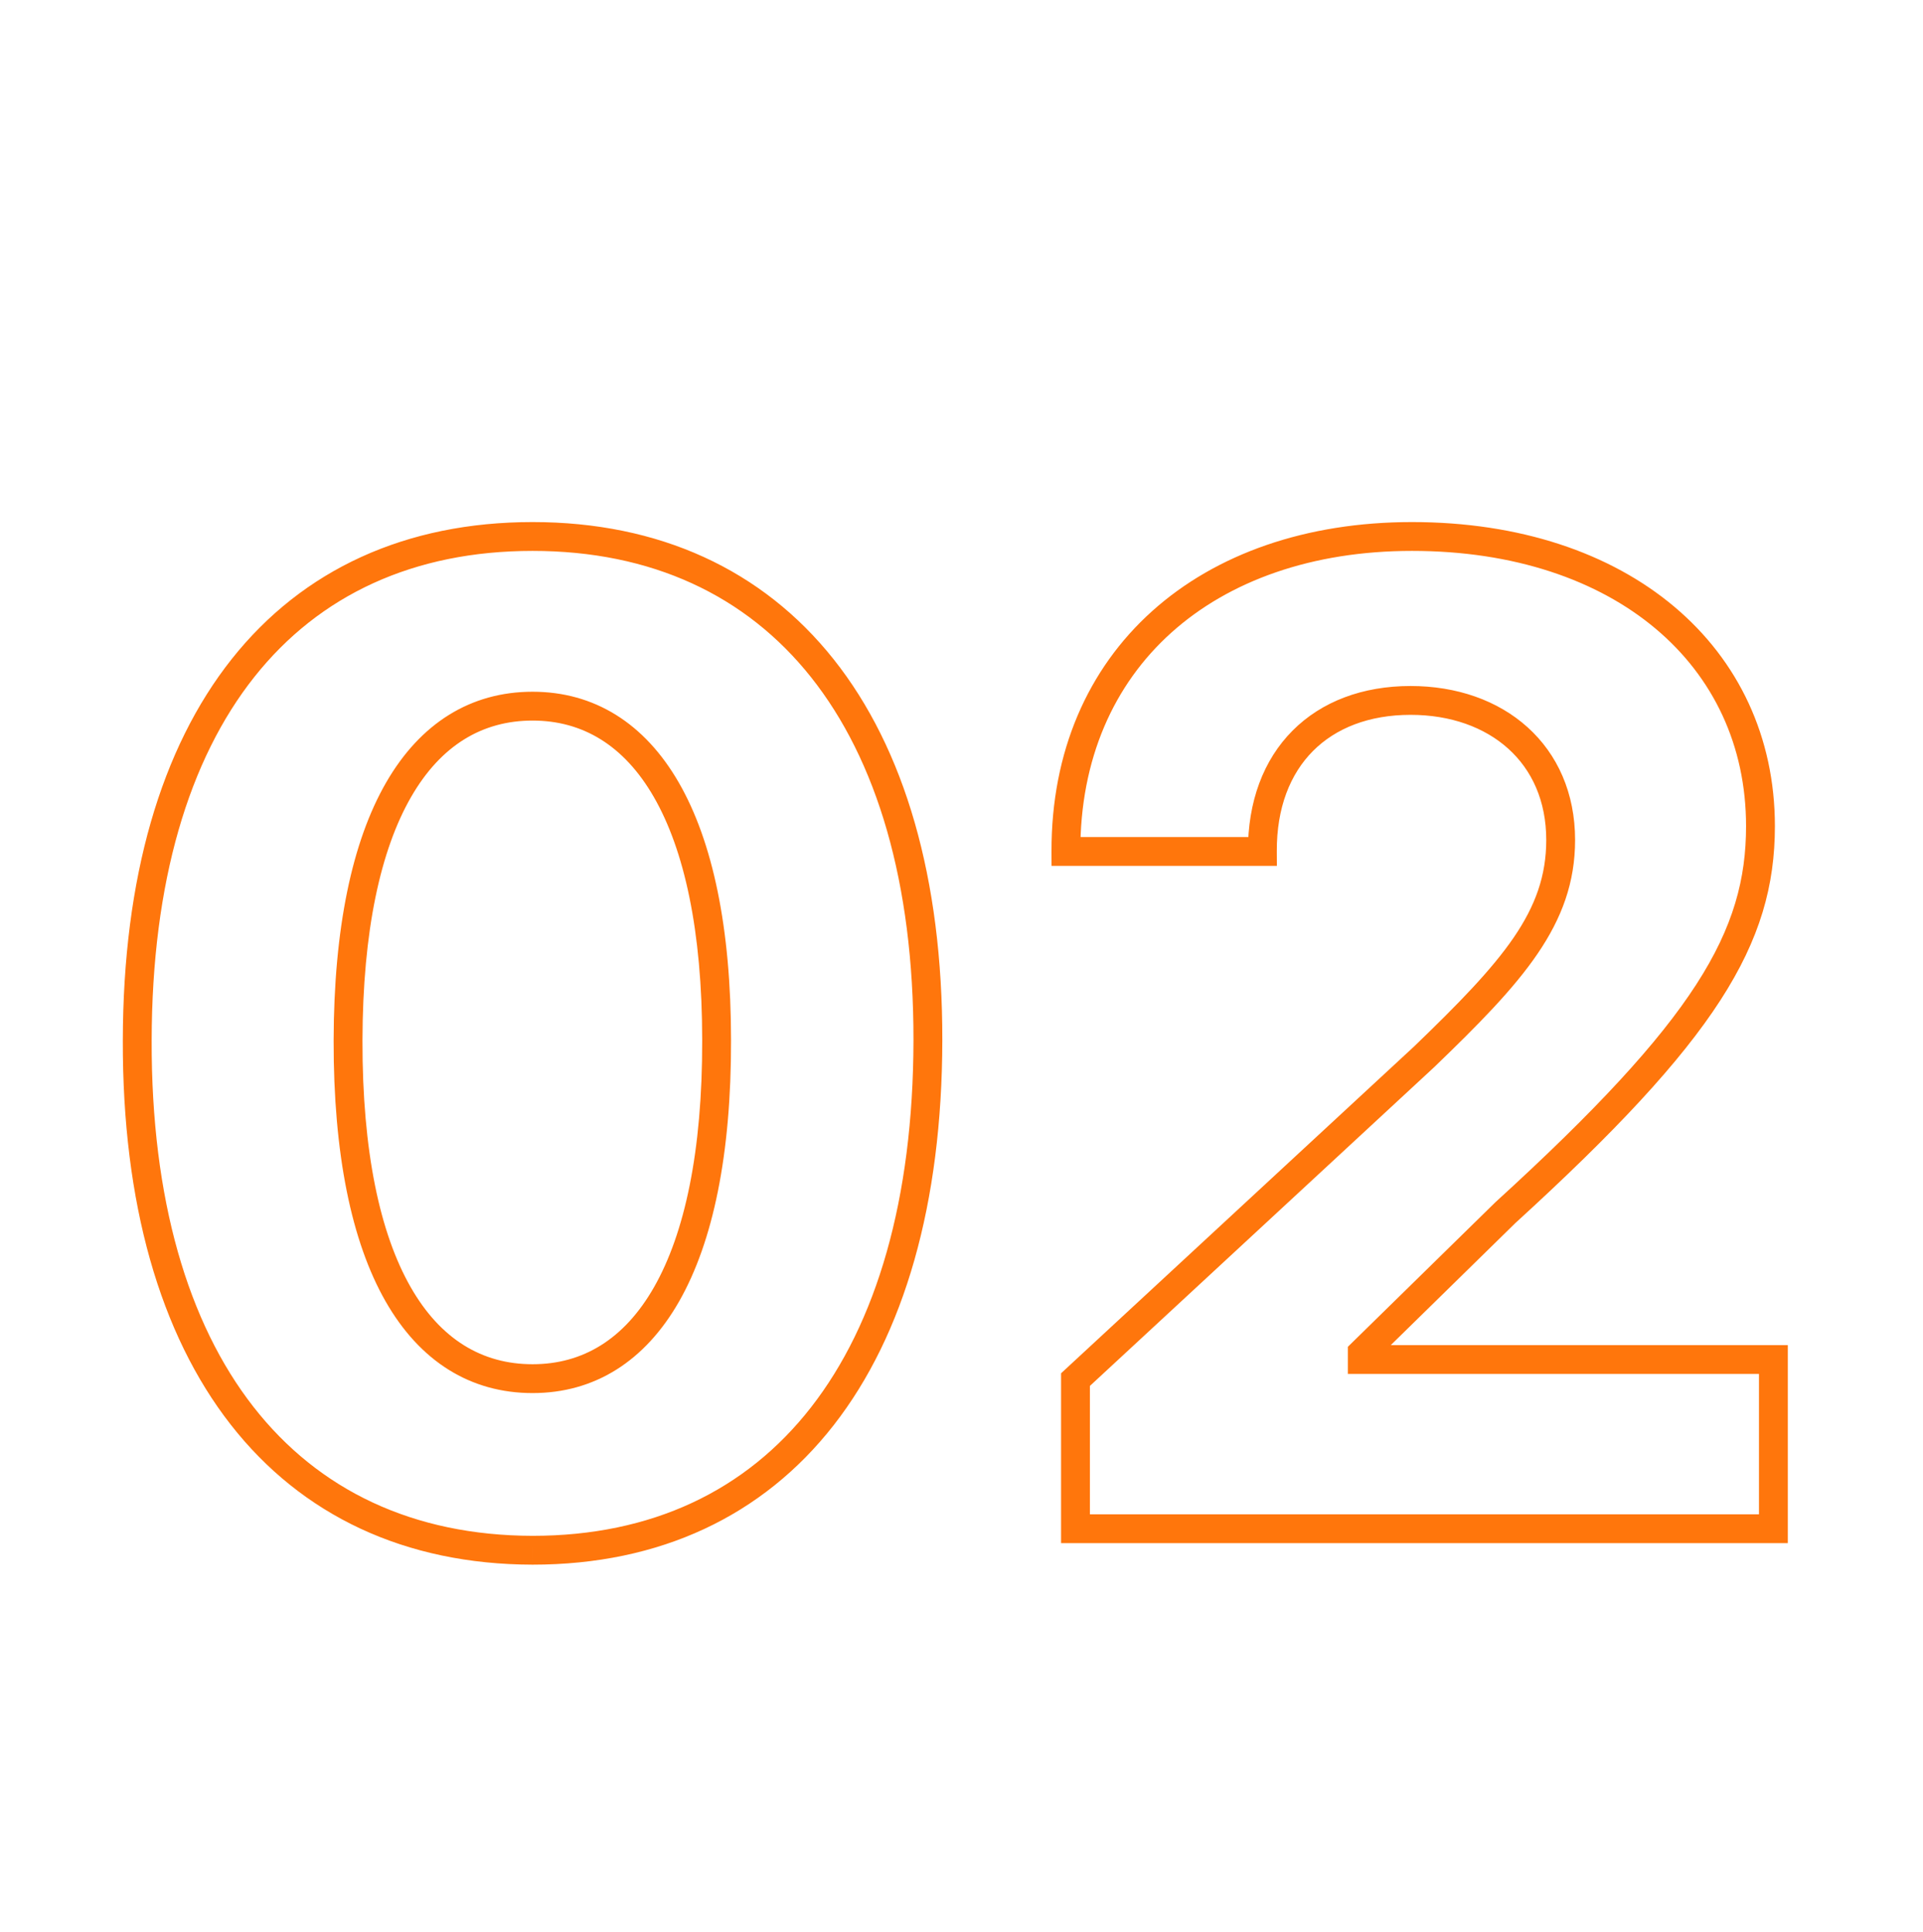 <?xml version="1.0" encoding="UTF-8"?> <svg xmlns="http://www.w3.org/2000/svg" width="200" height="201" viewBox="0 0 200 201" fill="none"> <g clip-path="url(#clip0)"> <path d="M55.39 161.251L55.387 162.751H55.39V161.251ZM96.505 108.204L95.005 108.202L95.005 108.202L96.505 108.204ZM14.274 108.204L15.774 108.208L15.774 108.206L14.274 108.204ZM36.199 108.204L34.699 108.201L34.699 108.201L36.199 108.204ZM74.53 108.204L73.03 108.204L73.03 108.207L74.53 108.204ZM55.39 162.751C68.612 162.751 79.331 157.697 86.713 148.234C94.056 138.819 97.98 125.192 98.005 108.206L95.005 108.202C94.98 124.774 91.148 137.67 84.347 146.389C77.584 155.06 67.771 159.751 55.39 159.751V162.751ZM98.005 108.206C98.03 91.338 94.079 77.866 86.704 68.579C79.294 59.249 68.552 54.303 55.39 54.303V57.303C67.732 57.303 77.571 61.903 84.355 70.445C91.174 79.032 95.029 91.76 95.005 108.202L98.005 108.206ZM55.39 54.303C42.204 54.303 31.485 59.236 24.092 68.562C16.737 77.842 12.8 91.313 12.774 108.202L15.774 108.206C15.799 91.736 19.643 79.006 26.444 70.425C33.208 61.891 43.021 57.303 55.39 57.303V54.303ZM12.774 108.199C12.724 125.14 16.635 138.757 23.992 148.179C31.386 157.647 42.141 162.725 55.387 162.751L55.392 159.751C42.984 159.727 33.133 155.01 26.357 146.332C19.545 137.608 15.725 124.727 15.774 108.208L12.774 108.199ZM55.39 141.903C50.158 141.903 45.811 139.323 42.698 133.86C39.538 128.316 37.675 119.816 37.699 108.207L34.699 108.201C34.674 120.058 36.564 129.157 40.091 135.346C43.665 141.615 48.938 144.903 55.39 144.903V141.903ZM37.699 108.207C37.724 96.773 39.598 88.384 42.751 82.907C45.857 77.51 50.179 74.952 55.39 74.952V71.952C48.967 71.952 43.719 75.211 40.15 81.411C36.628 87.53 34.724 96.517 34.699 108.201L37.699 108.207ZM55.39 74.952C60.574 74.952 64.897 77.509 68.004 82.907C71.156 88.383 73.03 96.772 73.03 108.204H76.03C76.03 96.518 74.126 87.531 70.604 81.411C67.036 75.212 61.789 71.952 55.39 71.952V74.952ZM73.03 108.207C73.055 119.815 71.191 128.317 68.037 133.861C64.929 139.326 60.594 141.903 55.39 141.903V144.903C61.818 144.903 67.079 141.613 70.645 135.345C74.165 129.156 76.055 120.058 76.03 108.201L73.03 108.207ZM111.854 159.013H110.354V160.513H111.854V159.013ZM184.44 159.013V160.513H185.94V159.013H184.44ZM184.44 141.414H185.94V139.914H184.44V141.414ZM141.684 141.414H140.184V142.914H141.684V141.414ZM141.684 140.718L140.634 139.647L140.184 140.088V140.718H141.684ZM156.549 126.151L155.538 125.043L155.518 125.061L155.499 125.08L156.549 126.151ZM110.86 88.566L109.36 88.57L109.364 90.066H110.86V88.566ZM131.293 88.566V90.066H132.801L132.793 88.558L131.293 88.566ZM148.097 109.944L149.116 111.044L149.127 111.035L149.137 111.025L148.097 109.944ZM111.854 143.502L110.835 142.401L110.354 142.847V143.502H111.854ZM111.854 160.513H184.44V157.513H111.854V160.513ZM185.94 159.013V141.414H182.94V159.013H185.94ZM184.44 139.914H141.684V142.914H184.44V139.914ZM143.184 141.414V140.718H140.184V141.414H143.184ZM142.734 141.789L157.599 127.223L155.499 125.08L140.634 139.647L142.734 141.789ZM157.56 127.259C178.502 108.158 184.597 98.219 184.597 85.931H181.597C181.597 96.811 176.457 105.963 155.538 125.043L157.56 127.259ZM184.597 85.931C184.597 76.668 180.8 68.714 174.126 63.101C167.471 57.504 158.046 54.303 146.854 54.303V57.303C157.489 57.303 166.185 60.342 172.195 65.397C178.186 70.435 181.597 77.545 181.597 85.931H184.597ZM146.854 54.303C135.872 54.303 126.479 57.588 119.819 63.574C113.143 69.576 109.334 78.187 109.36 88.57L112.36 88.562C112.336 78.959 115.836 71.189 121.825 65.805C127.83 60.407 136.459 57.303 146.854 57.303V54.303ZM110.86 90.066H131.293V87.066H110.86V90.066ZM132.793 88.558C132.77 84.01 134.191 80.492 136.557 78.115C138.925 75.737 142.382 74.356 146.705 74.356V71.356C141.732 71.356 137.458 72.958 134.431 75.999C131.403 79.04 129.767 83.378 129.793 88.574L132.793 88.558ZM146.705 74.356C150.873 74.356 154.398 75.65 156.862 77.872C159.31 80.08 160.816 83.294 160.816 87.373H163.816C163.816 82.502 161.991 78.458 158.871 75.644C155.767 72.845 151.487 71.356 146.705 71.356V74.356ZM160.816 87.373C160.816 94.743 156.387 99.885 147.057 108.863L149.137 111.025C158.302 102.205 163.816 96.21 163.816 87.373H160.816ZM147.078 108.843L110.835 142.401L112.874 144.603L149.116 111.044L147.078 108.843ZM110.354 143.502V159.013H113.354V143.502H110.354Z" fill="#FF760C"></path> </g> <defs> <clipPath id="clip0"> <rect width="200" height="200" fill="white" transform="translate(0 0.557)"></rect> </clipPath> </defs> </svg> 